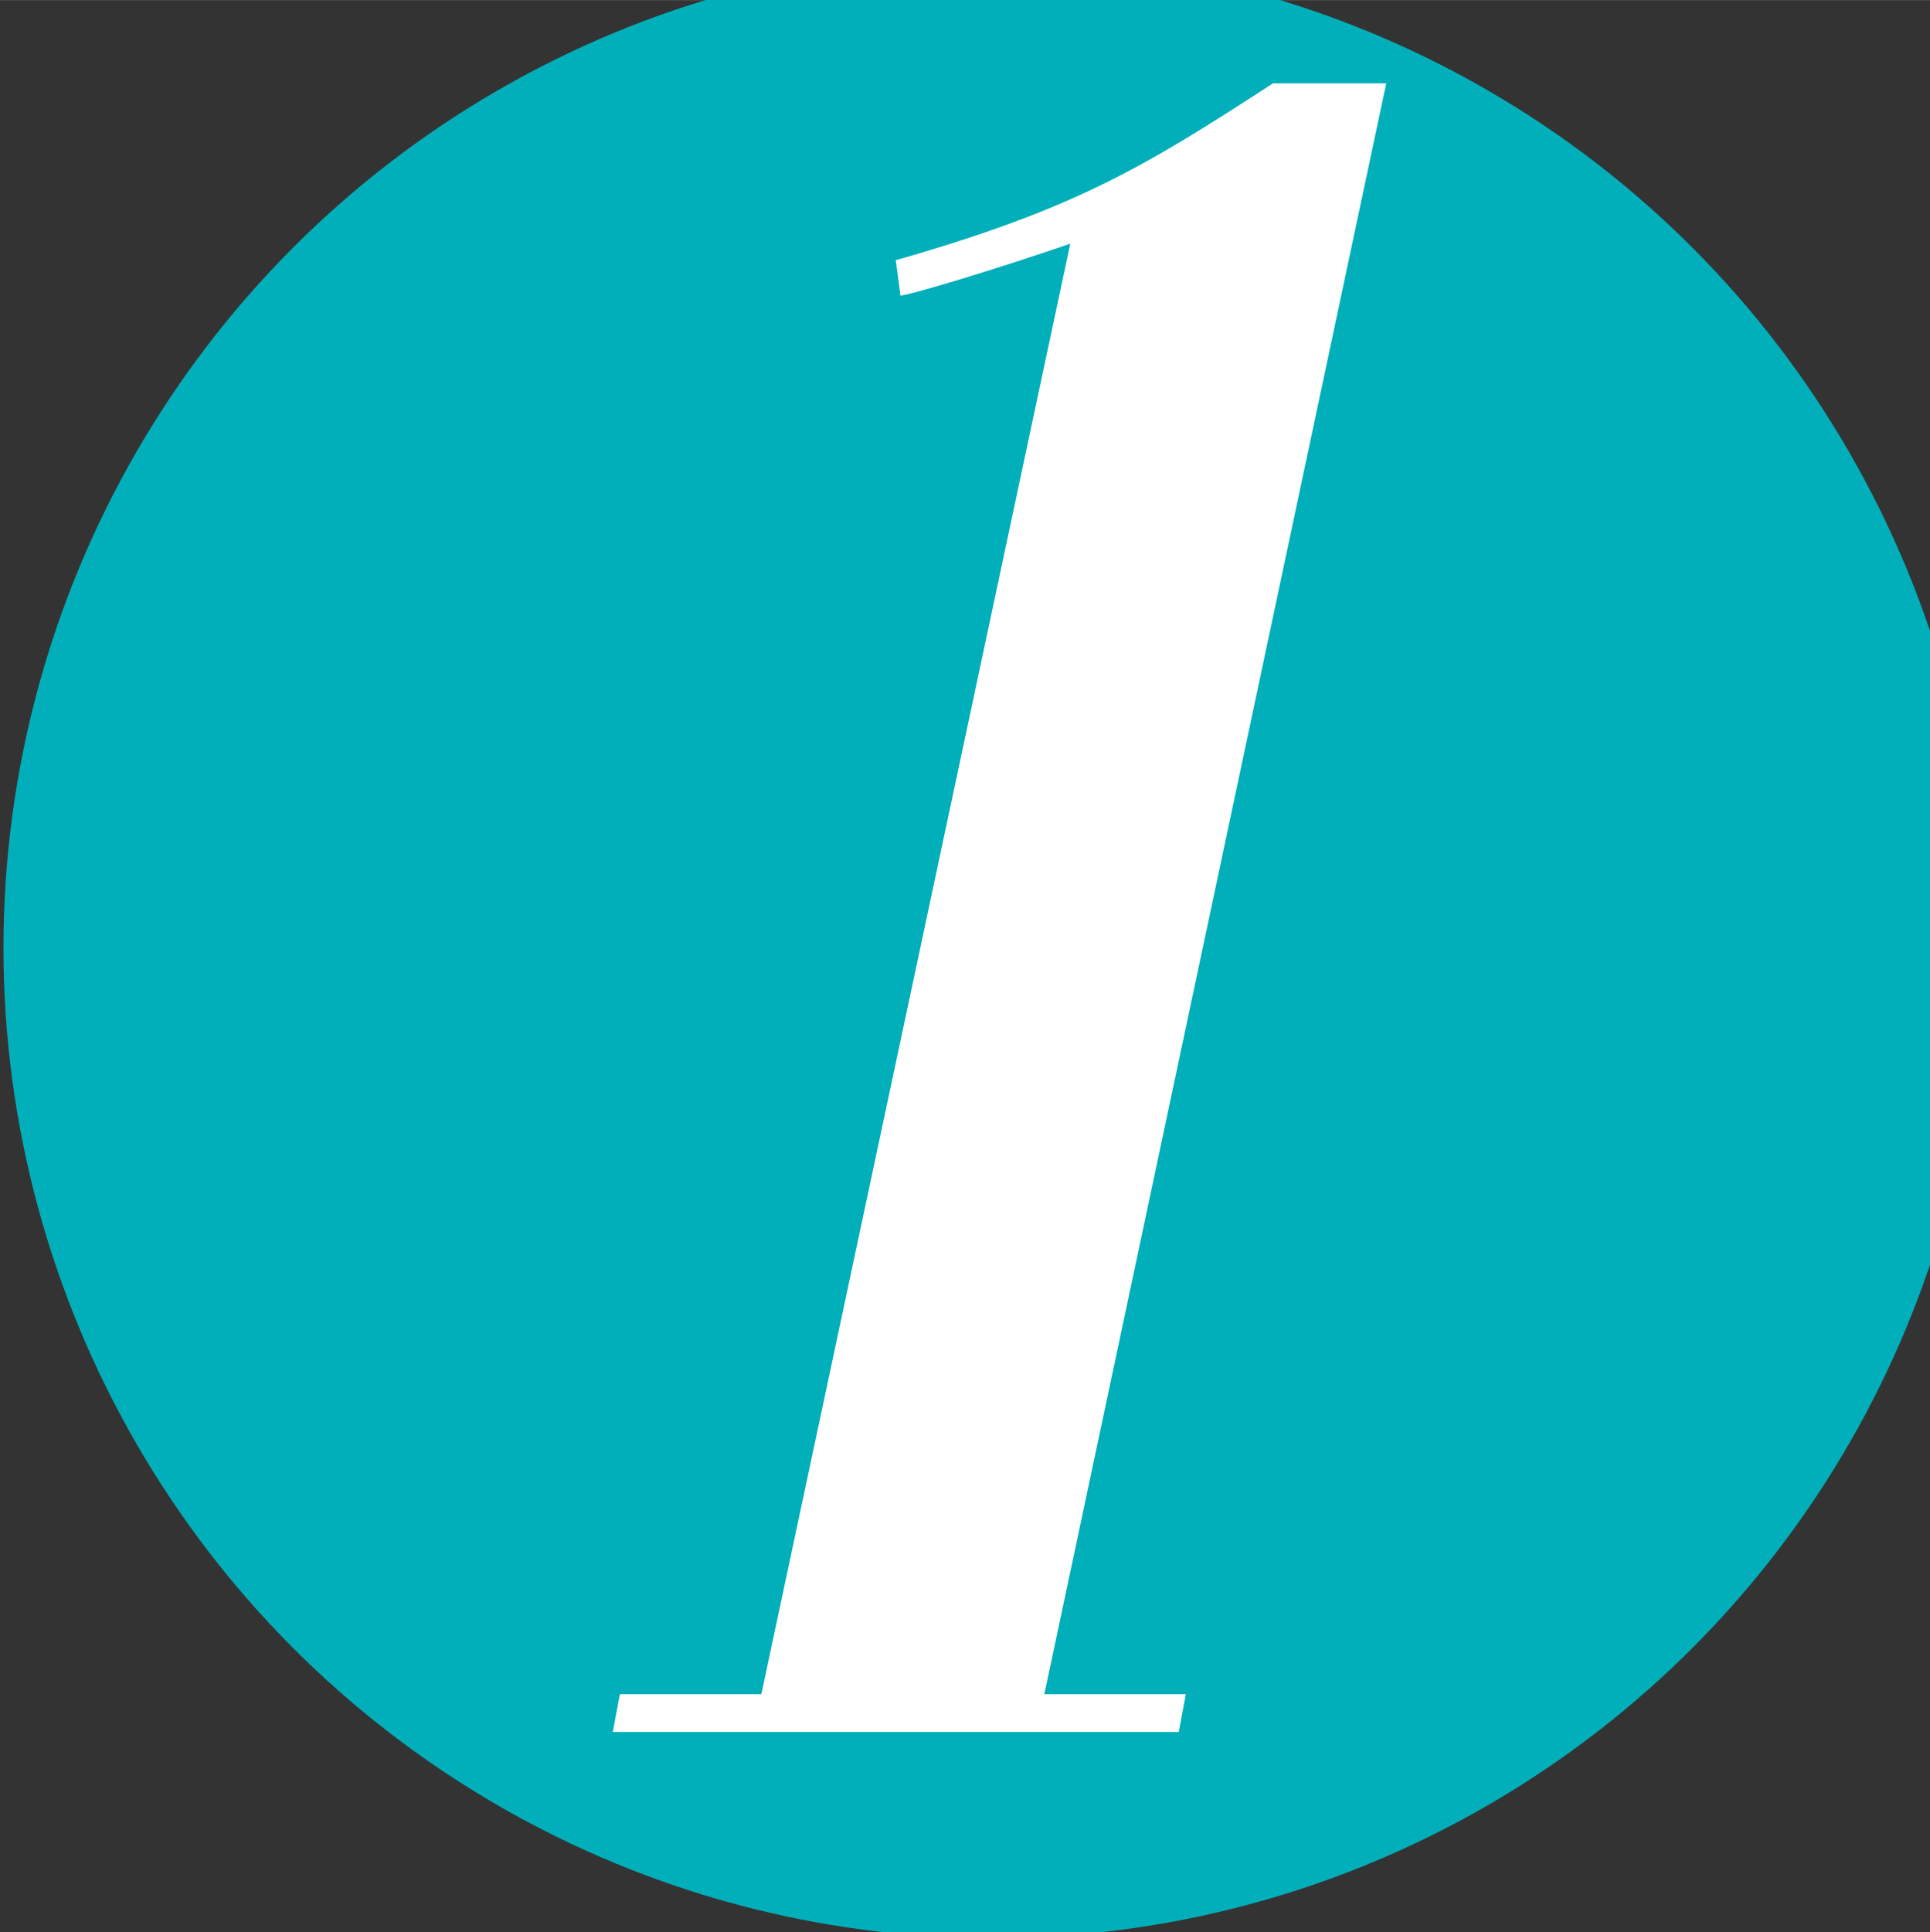 <?xml version="1.0" encoding="UTF-8" standalone="no"?>
<!-- Created with Inkscape (http://www.inkscape.org/) -->

<svg
   xmlns:dc="http://purl.org/dc/elements/1.1/"
   xmlns:cc="http://creativecommons.org/ns#"
   xmlns:rdf="http://www.w3.org/1999/02/22-rdf-syntax-ns#"
   xmlns:svg="http://www.w3.org/2000/svg"
   xmlns="http://www.w3.org/2000/svg"
   xmlns:sodipodi="http://sodipodi.sourceforge.net/DTD/sodipodi-0.dtd"
   xmlns:inkscape="http://www.inkscape.org/namespaces/inkscape"
   width="32"
   height="32.029"
   viewBox="0 0 8.467 8.474"
   version="1.1"
   id="svg8"
   sodipodi:docname="favicon.svg"
   inkscape:version="0.92.5 (2060ec1f9f, 2020-04-08)">
  <rect x="0" y="0" width="8.467" height="8.474" fill="#333333" stroke="none"/>
  <defs
     id="defs2" />
  <sodipodi:namedview
     id="base"
     pagecolor="#ffcfcc"
     bordercolor="#666666"
     borderopacity="1.0"
     inkscape:pageopacity="1"
     inkscape:pageshadow="2"
     inkscape:zoom="0.70000001"
     inkscape:cx="565.53536"
     inkscape:cy="877.43715"
     inkscape:document-units="mm"
     inkscape:current-layer="layer1"
     showgrid="false"
     fit-margin-top="0"
     fit-margin-left="0"
     fit-margin-right="0"
     fit-margin-bottom="0"
     inkscape:window-width="2516"
     inkscape:window-height="2092"
     inkscape:window-x="1920"
     inkscape:window-y="27"
     inkscape:window-maximized="0"
     units="px" />
  <g
     inkscape:label="Layer 1"
     inkscape:groupmode="layer"
     id="layer1"
     transform="translate(-35.364,-54.392)">
    <g
       id="g816"
       transform="matrix(0.017,0,0,0.017,34.778,61.824)">
      <ellipse
         ry="255.524"
         rx="255.292"
         cy="-192.658"
         cx="290.656"
         id="path818"
         style="opacity:1;fill:#00afb9;fill-opacity:1;stroke:none;stroke-width:80.775;stroke-linejoin:round;stroke-miterlimit:4;stroke-dasharray:none;stroke-opacity:1" />
      <path
         d="m 194.436,-0.088 -1.826,9.736 h 146.044 l 1.826,-9.736 H 303.969 L 392.205,-415.706 h -29.209 c -32.86,21.298 -50.507,32.251 -97.363,45.639 l 1.217,9.128 c 1.826,0 22.515,-6.085 43.813,-13.387 L 230.947,-0.088 Z"
         style="font-style:italic;font-variant:normal;font-weight:900;font-stretch:normal;font-size:16.933px;line-height:1.25;font-family:Emberly;-inkscape-font-specification:'Emberly, Heavy Italic';font-variant-ligatures:normal;font-variant-caps:normal;font-variant-numeric:normal;font-feature-settings:normal;text-align:start;letter-spacing:0px;word-spacing:0px;writing-mode:lr-tb;text-anchor:start;fill:#ffffff;fill-opacity:1;stroke:none;stroke-width:9.508"
         id="path967"
         inkscape:connector-curvature="0" />
    </g>
  </g>
</svg>

